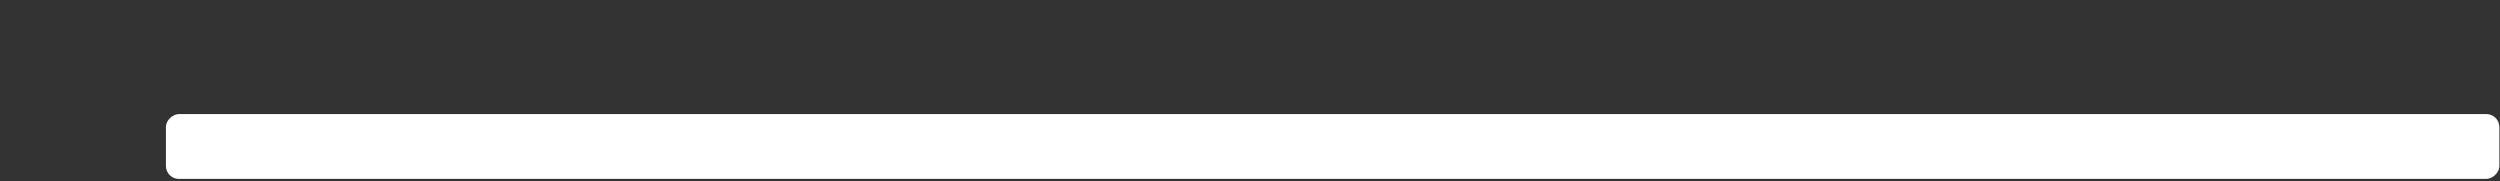 <?xml version="1.0" encoding="UTF-8" standalone="no"?>
<!-- Created with Inkscape (http://www.inkscape.org/) -->

<svg
   width="551"
   height="40"
   viewBox="0 0 385.7 28"
   version="1.1"
   id="svg1"
   inkscape:version="1.3.2 (091e20e, 2023-11-25, custom)"
   sodipodi:docname="scorebar-colour.svg"
   xmlns:inkscape="http://www.inkscape.org/namespaces/inkscape"
   xmlns:sodipodi="http://sodipodi.sourceforge.net/DTD/sodipodi-0.dtd"
   xmlns="http://www.w3.org/2000/svg"
   xmlns:svg="http://www.w3.org/2000/svg">
  <rect x="0" y="0" width="385.7" height="28" fill="#333333" stroke="none"/>
  <sodipodi:namedview
     id="namedview1"
     pagecolor="#000000"
     bordercolor="#000000"
     borderopacity="0.25"
     inkscape:showpageshadow="2"
     inkscape:pageopacity="0.0"
     inkscape:pagecheckerboard="0"
     inkscape:deskcolor="#d1d1d1"
     inkscape:document-units="px"
     inkscape:zoom="2.2903811"
     inkscape:cx="275.5"
     inkscape:cy="19.865689"
     inkscape:window-width="1920"
     inkscape:window-height="1009"
     inkscape:window-x="-8"
     inkscape:window-y="-8"
     inkscape:window-maximized="1"
     inkscape:current-layer="layer3" />
  <defs
     id="defs1">
    <filter
       style="color-interpolation-filters:sRGB"
       inkscape:label="Drop Shadow"
       id="filter2-2"
       x="-0.209"
       y="-0.024"
       width="1.417"
       height="1.049">
      <feFlood
         result="flood"
         in="SourceGraphic"
         flood-opacity="0.878"
         flood-color="rgb(0,175,183)"
         id="feFlood1-1" />
      <feGaussianBlur
         result="blur"
         in="SourceGraphic"
         stdDeviation="4"
         id="feGaussianBlur1-6" />
      <feOffset
         result="offset"
         in="blur"
         dx="0"
         dy="0"
         id="feOffset1-4" />
      <feComposite
         result="comp1"
         operator="in"
         in="flood"
         in2="offset"
         id="feComposite1-8" />
      <feComposite
         result="comp2"
         operator="over"
         in="SourceGraphic"
         in2="comp1"
         id="feComposite2-6" />
    </filter>
    <filter
       style="color-interpolation-filters:sRGB"
       inkscape:label="Cutout Glow"
       id="filter4-0"
       x="-0.96"
       y="-0.027"
       width="2.92"
       height="1.053"
       inkscape:auto-region="true">
      <feFlood
         result="flood"
         in="SourceGraphic"
         flood-opacity="0.878"
         flood-color="rgb(0,175,183)"
         id="feFlood2-4" />
      <feGaussianBlur
         result="blur"
         in="SourceGraphic"
         stdDeviation="4"
         id="feGaussianBlur2-2" />
      <feOffset
         result="offset"
         in="blur"
         dx="0"
         dy="0"
         id="feOffset2-9" />
      <feComposite
         result="comp1"
         operator="in"
         in="flood"
         in2="offset"
         id="feComposite3-44" />
      <feComposite
         id="feComposite7"
         operator="out"
         in2="SourceGraphic" />
    </filter>
  </defs>
  <g
     inkscape:groupmode="layer"
     id="layer2"
     inkscape:label="Right edge"
     transform="rotate(90,690,78)">
    <g
       inkscape:groupmode="layer"
       id="layer3"
       inkscape:label="Frame">
      <rect
         style="fill:#ffffff;fill-opacity:1;stroke:none;stroke-width:2;stroke-linecap:round;stroke-linejoin:round;stroke-dasharray:none;stroke-opacity:1;paint-order:stroke fill markers"
         id="rect2"
         width="10"
         height="360"
         x="629.6"
         y="382.4"
         rx="2" />
    </g>
  </g>
</svg>
